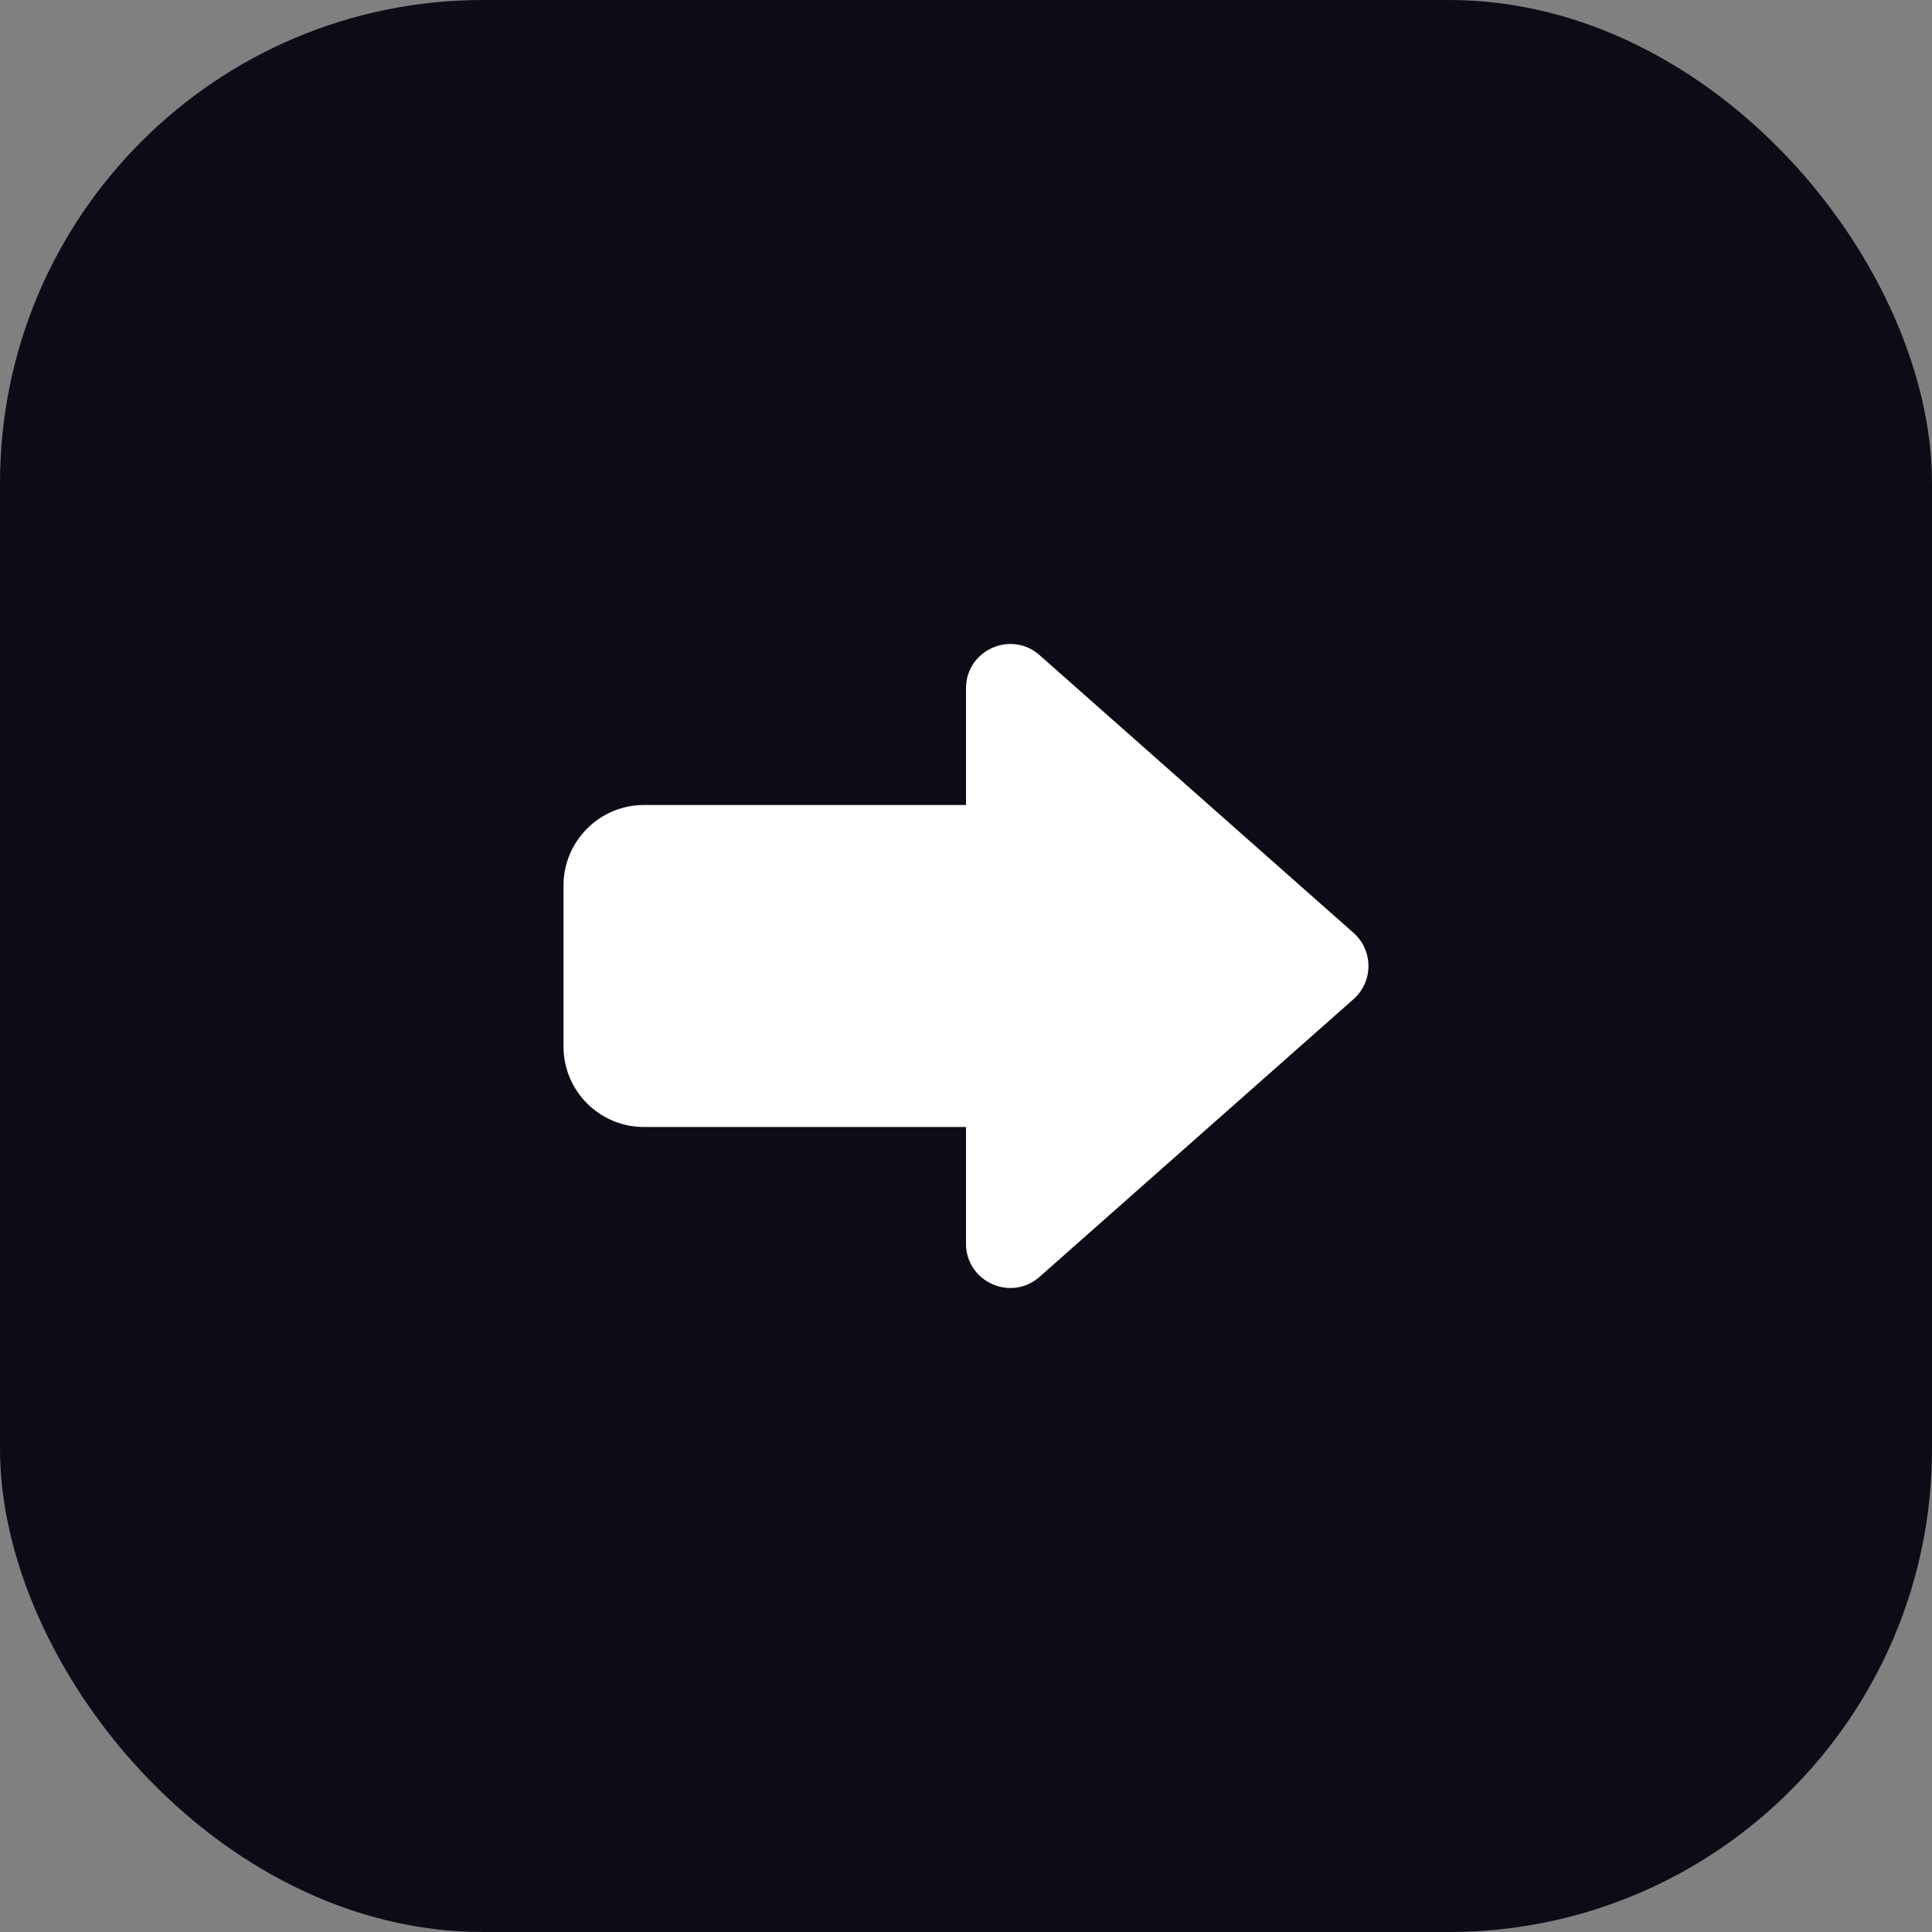 <svg width="64" height="64" viewBox="0 0 64 64" fill="none" xmlns="http://www.w3.org/2000/svg">
<rect x="0" y="0" width="64" height="64" fill="#808080" stroke="none"/>
<rect width="64" height="64" rx="16" fill="#0B0C15"/>
<path fill-rule="evenodd" clip-rule="evenodd" d="M44.837 30.902C45.497 31.485 45.497 32.515 44.837 33.099L34.438 42.296C33.492 43.134 32 42.462 32 41.198V37.334L21.333 37.334C19.861 37.334 18.667 36.14 18.667 34.667L18.667 29.334C18.667 27.861 19.861 26.667 21.333 26.667H32V22.802C32 21.538 33.492 20.866 34.438 21.703L44.837 30.902Z" fill="white"/>
</svg>
